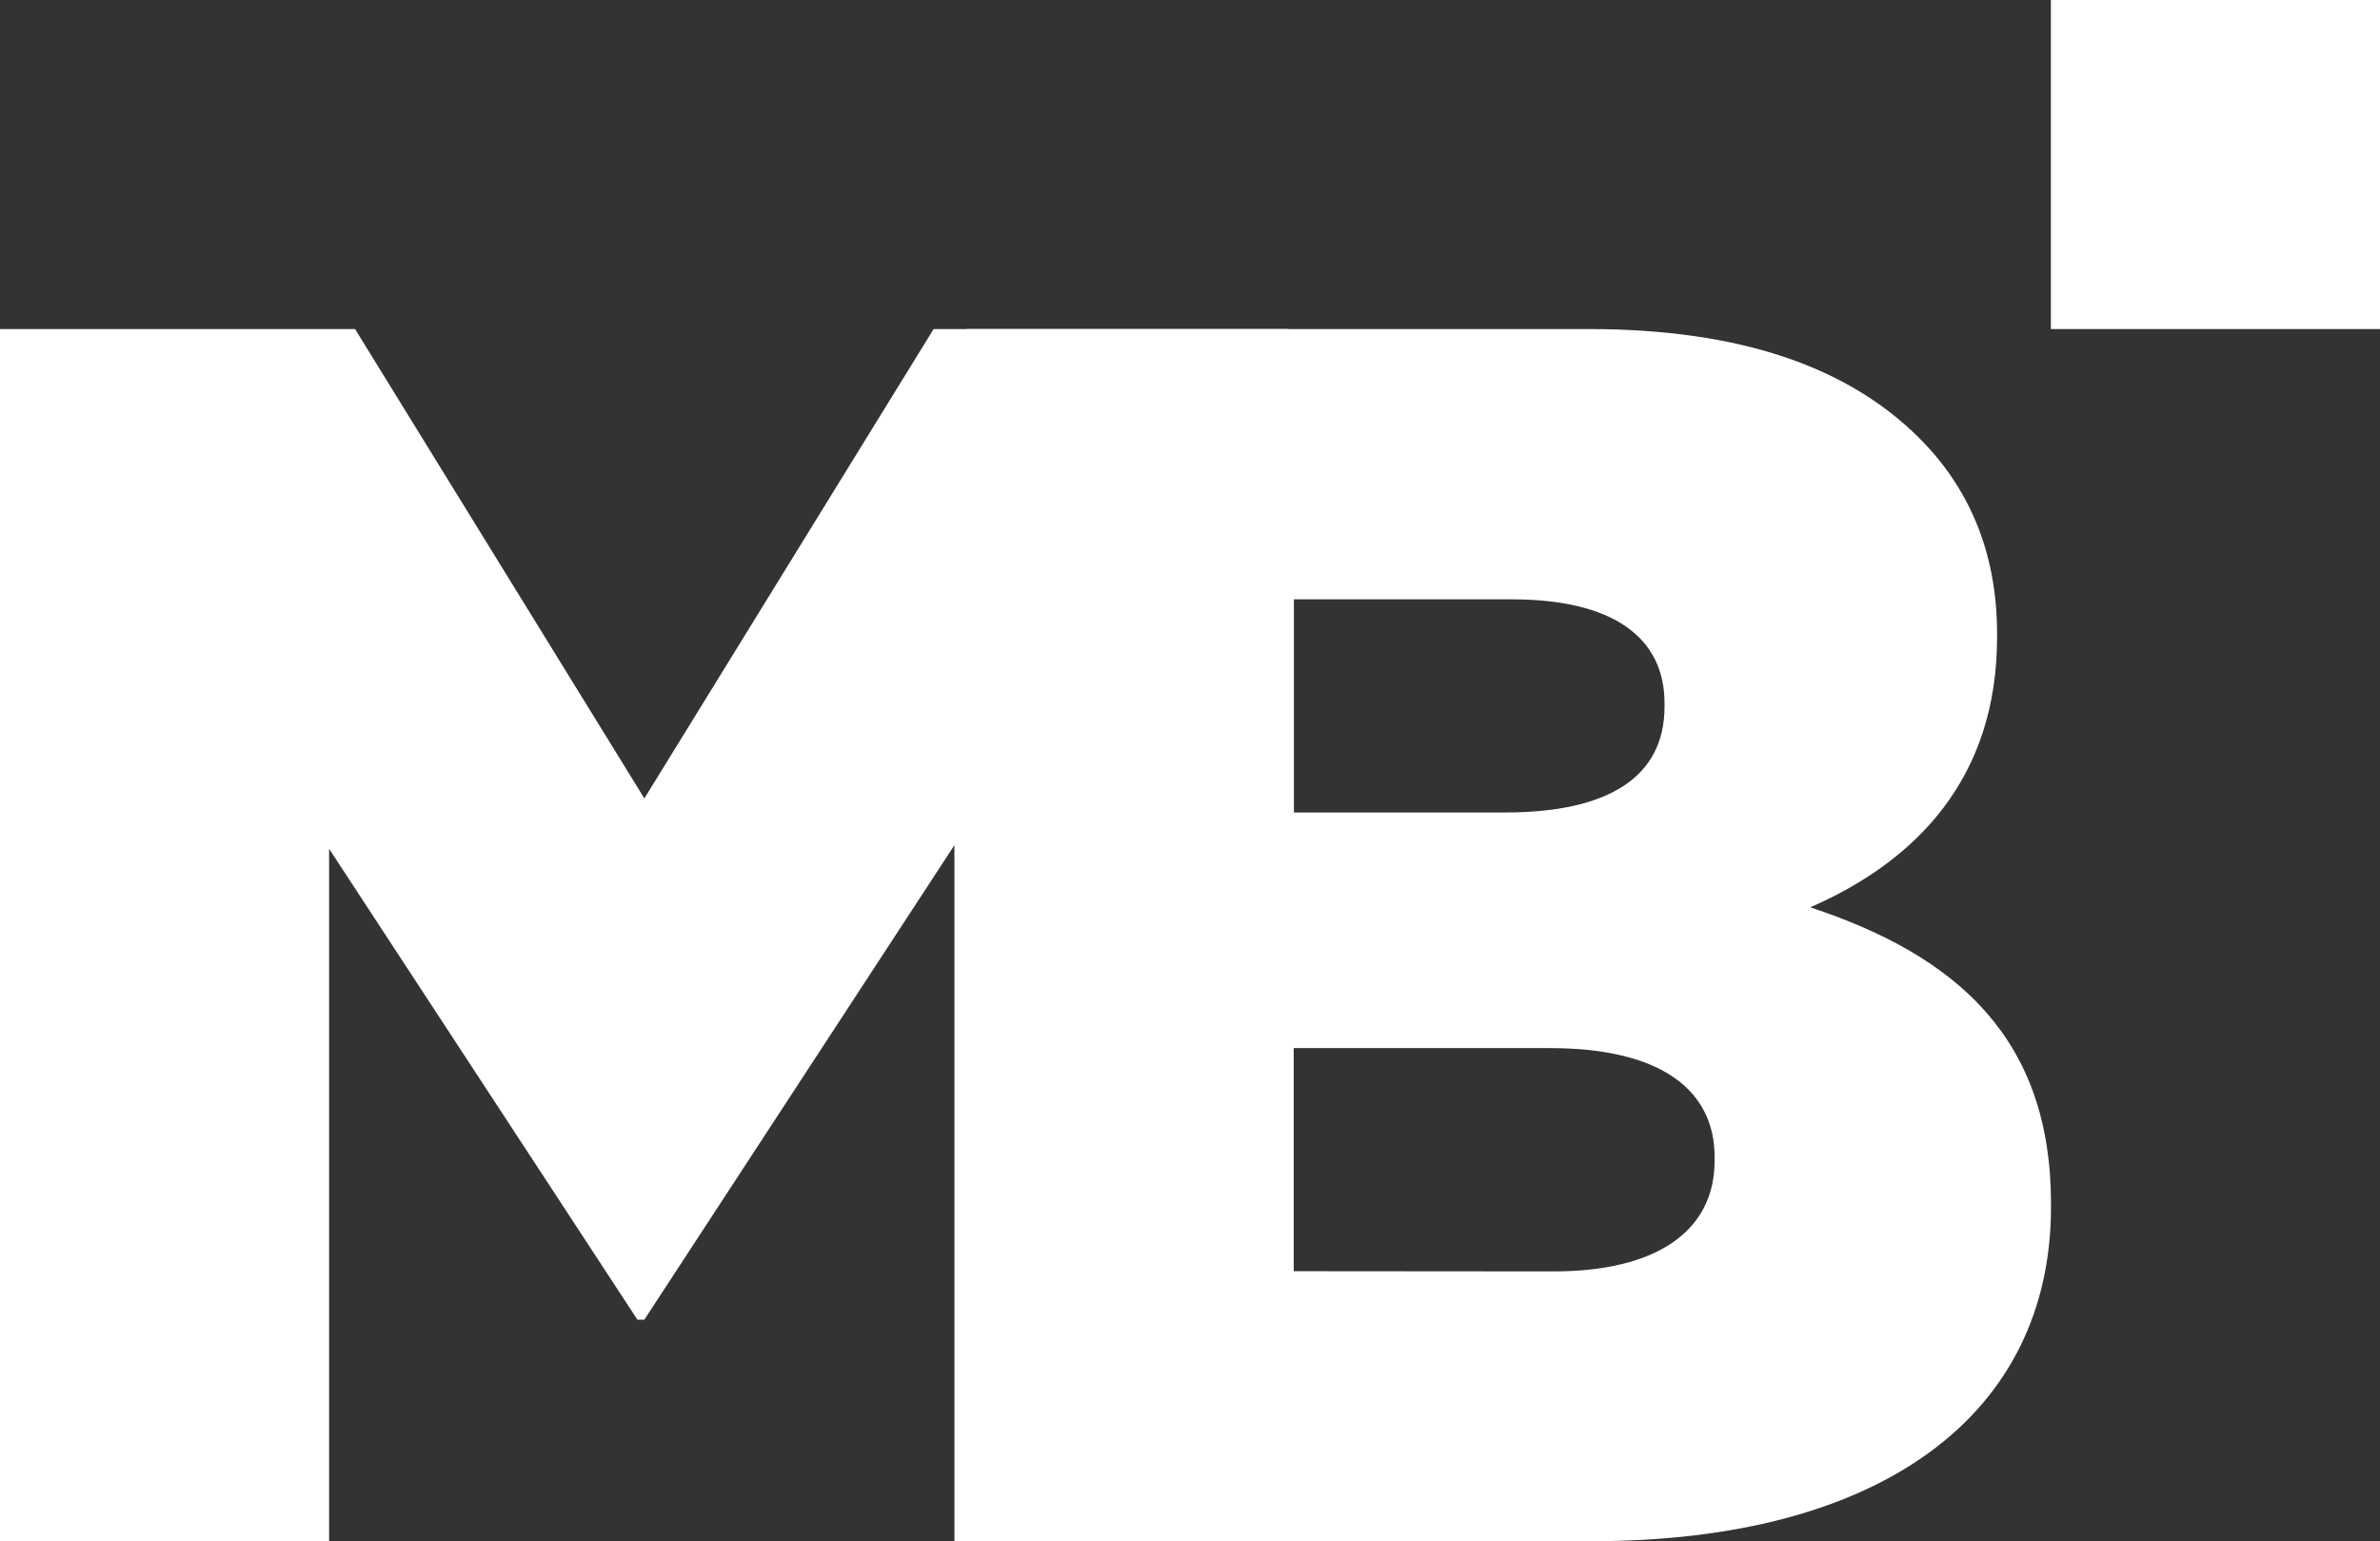<svg id="Layer_1" data-name="Layer 1" xmlns="http://www.w3.org/2000/svg" viewBox="0 0 458.56 297.03"><rect x="0" y="0" width="458.56" height="297.03" fill="#333333" stroke="none"/><defs><style>.cls-1{fill:#fff;}</style></defs><path class="cls-1" d="M21.29,76.84H89.7l55.74,90.45,55.73-90.45h68.42V310.46H205.18V176.3l-59.74,91.44H144.1L84.7,177v133.5H21.29Z" transform="translate(-21.29 -13.43)"/><path class="cls-1" d="M207.52,76.84H327.33c29.37,0,50.06,7.35,63.74,21,9.35,9.34,15,21.69,15,37.71v.67c0,27-15.35,43.05-36,52.06,28.36,9.35,46.39,25.37,46.39,57.07v.67c0,40.05-32.71,64.41-88.44,64.41H207.52ZM311.31,170C331,170,342,163.28,342,149.6v-.67c0-12.68-10-20-29.37-20H270.59V170Zm9.34,88.44c19.69,0,31-7.68,31-21.36v-.67c0-12.68-10-21-31.7-21h-49.4V258.4Z" transform="translate(-21.29 -13.43)"/><rect class="cls-1" x="395.15" width="63.41" height="63.41"/></svg>